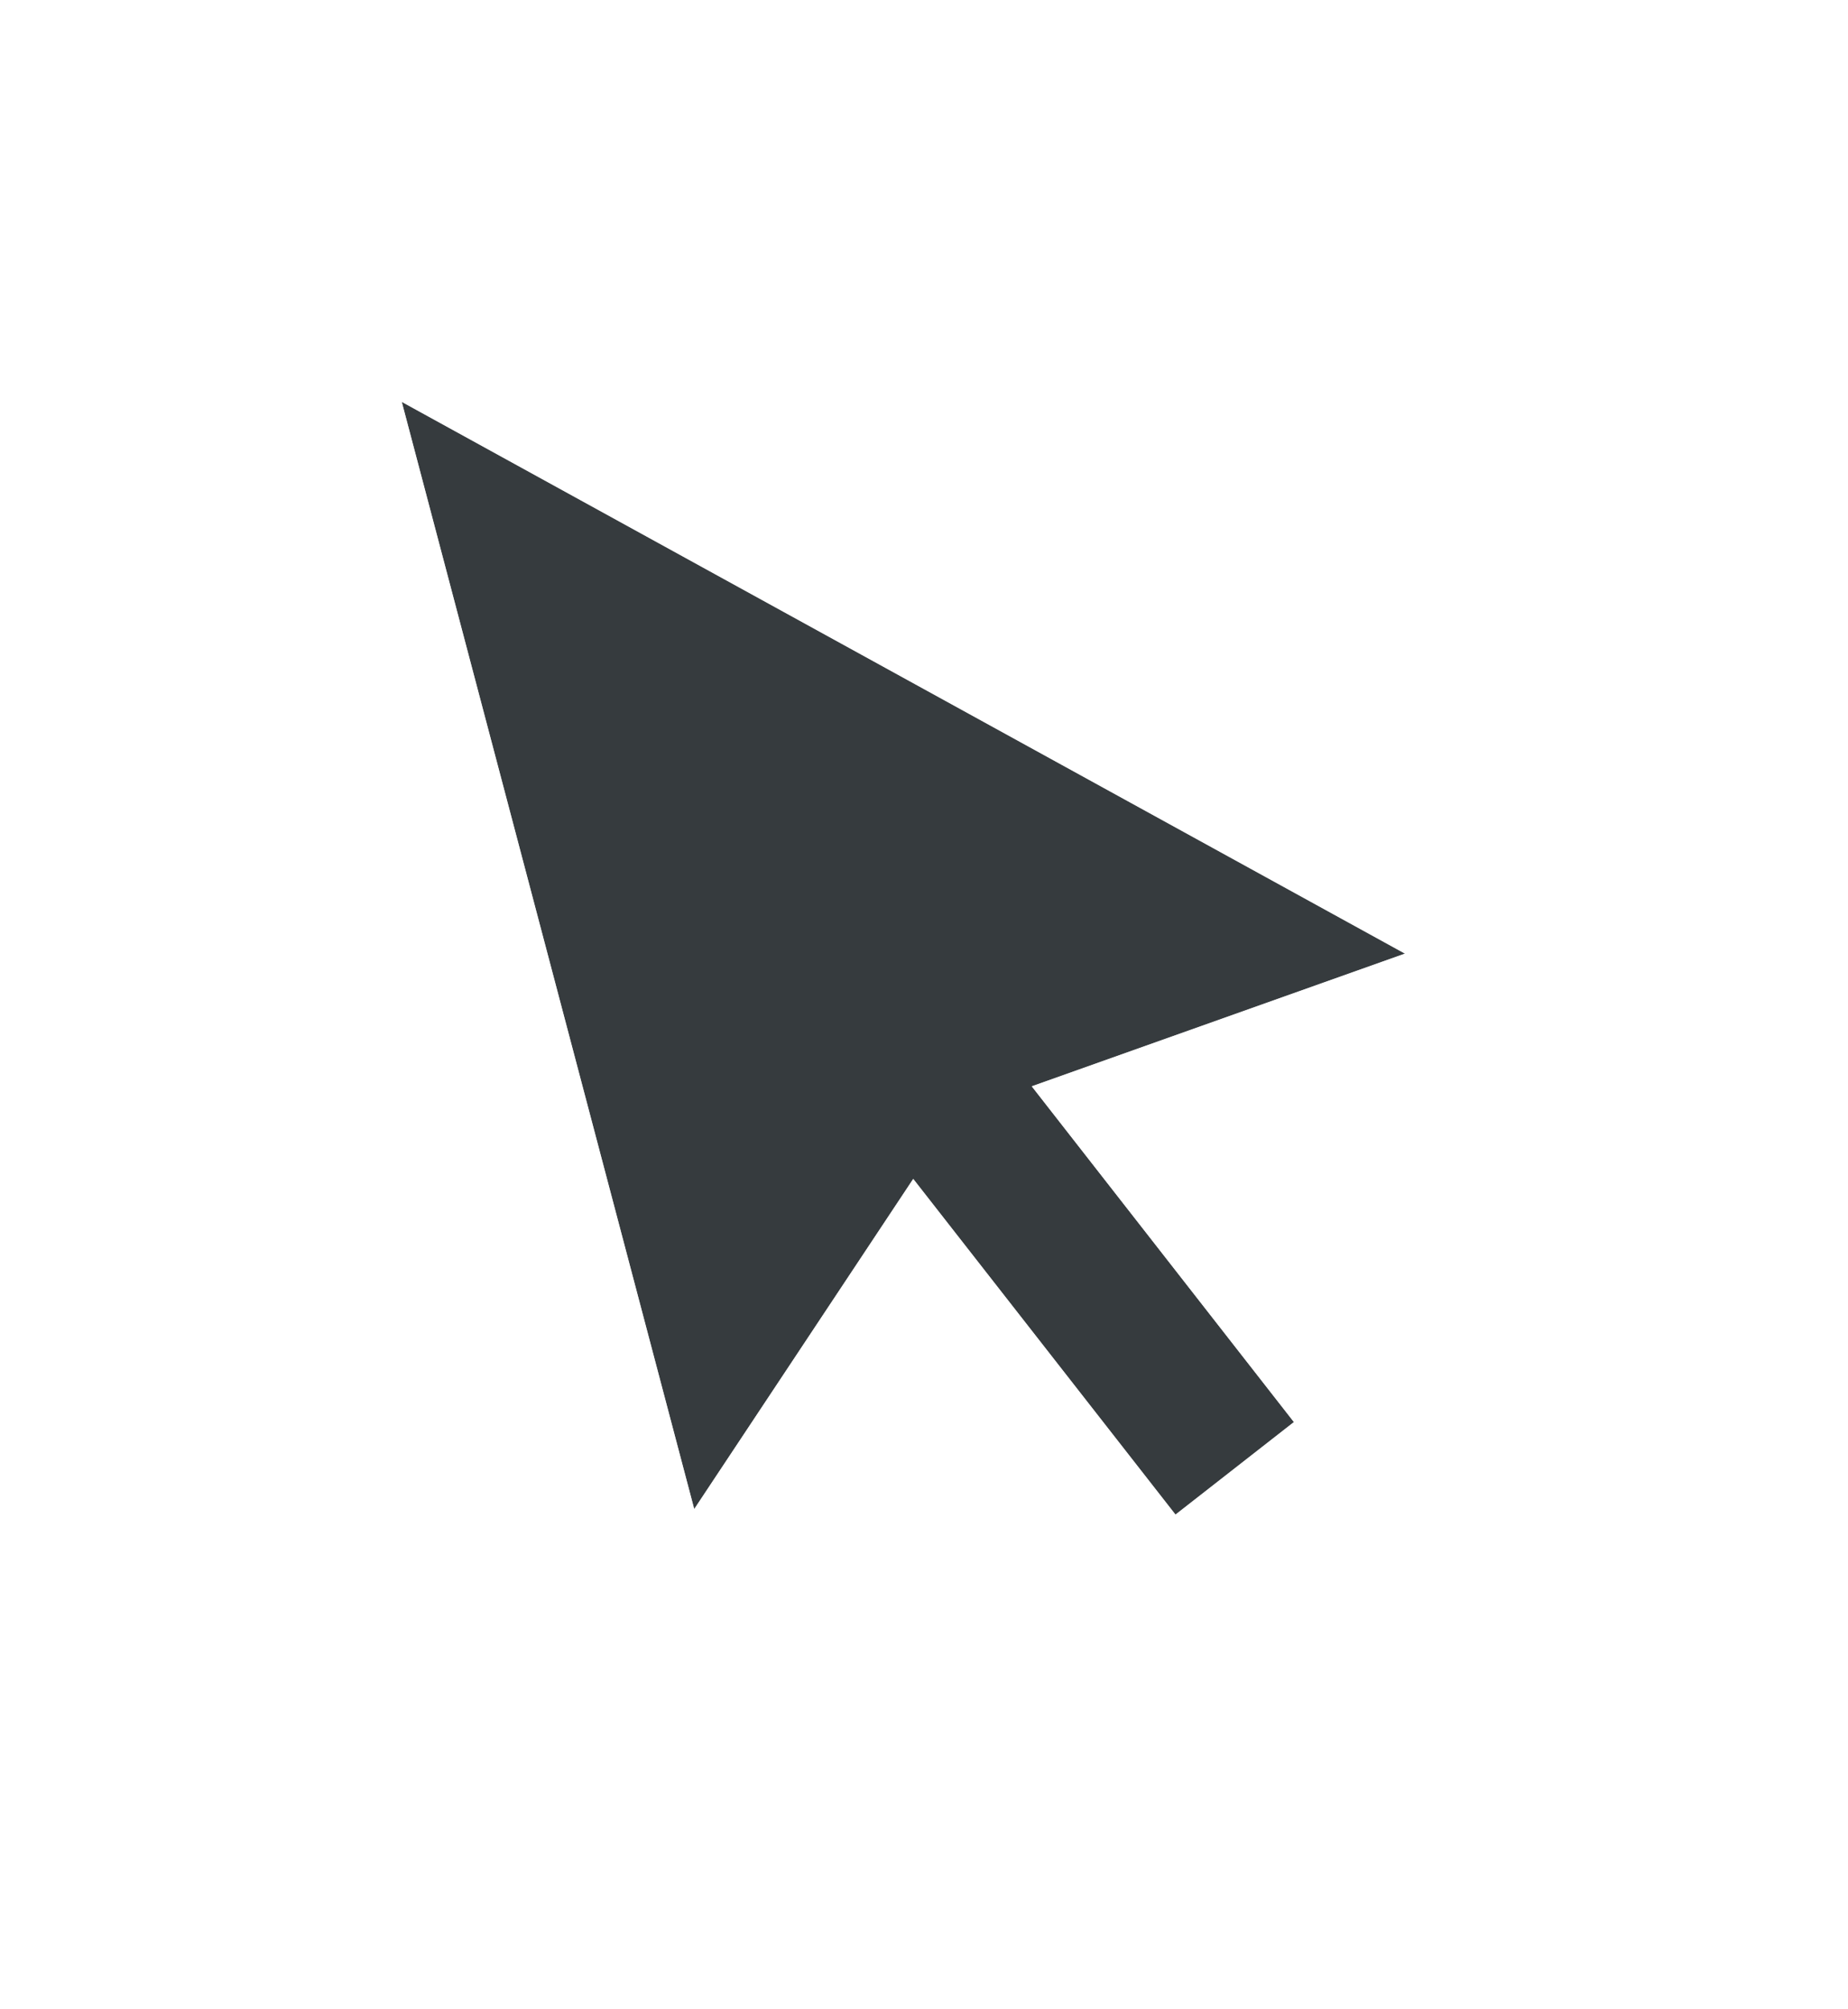 <svg width="23" height="25" viewBox="0 0 23 25" fill="none" xmlns="http://www.w3.org/2000/svg">
<g filter="url(#filter0_d_32_2)">
<path fill-rule="evenodd" clip-rule="evenodd" d="M12.841 12.516L17.486 10.865L5 4L8.64 17.776L11.366 13.668L14.63 17.845L16.104 16.694L12.841 12.516Z" fill="#363B3E"/>
<path d="M13.662 12.755L17.654 11.336L18.703 10.963L17.727 10.427L5.241 3.562L4.219 3L4.517 4.128L8.157 17.904L8.441 18.981L9.057 18.053L11.399 14.523L14.236 18.153L14.544 18.547L14.938 18.239L16.412 17.087L16.806 16.78L16.498 16.386L13.662 12.755Z" stroke="white" stroke-opacity="0.8"/>
</g>
<defs>
<filter id="filter0_d_32_2" x="0.437" y="-0" width="22.483" height="24.185" filterUnits="userSpaceOnUse" color-interpolation-filters="sRGB">
<feFlood flood-opacity="0" result="BackgroundImageFix"/>
<feColorMatrix in="SourceAlpha" type="matrix" values="0 0 0 0 0 0 0 0 0 0 0 0 0 0 0 0 0 0 127 0" result="hardAlpha"/>
<feOffset dy="1"/>
<feGaussianBlur stdDeviation="1.5"/>
<feColorMatrix type="matrix" values="0 0 0 0 0 0 0 0 0 0 0 0 0 0 0 0 0 0 0.25 0"/>
<feBlend mode="normal" in2="BackgroundImageFix" result="effect1_dropShadow_32_2"/>
<feBlend mode="normal" in="SourceGraphic" in2="effect1_dropShadow_32_2" result="shape"/>
</filter>
</defs>
</svg>
